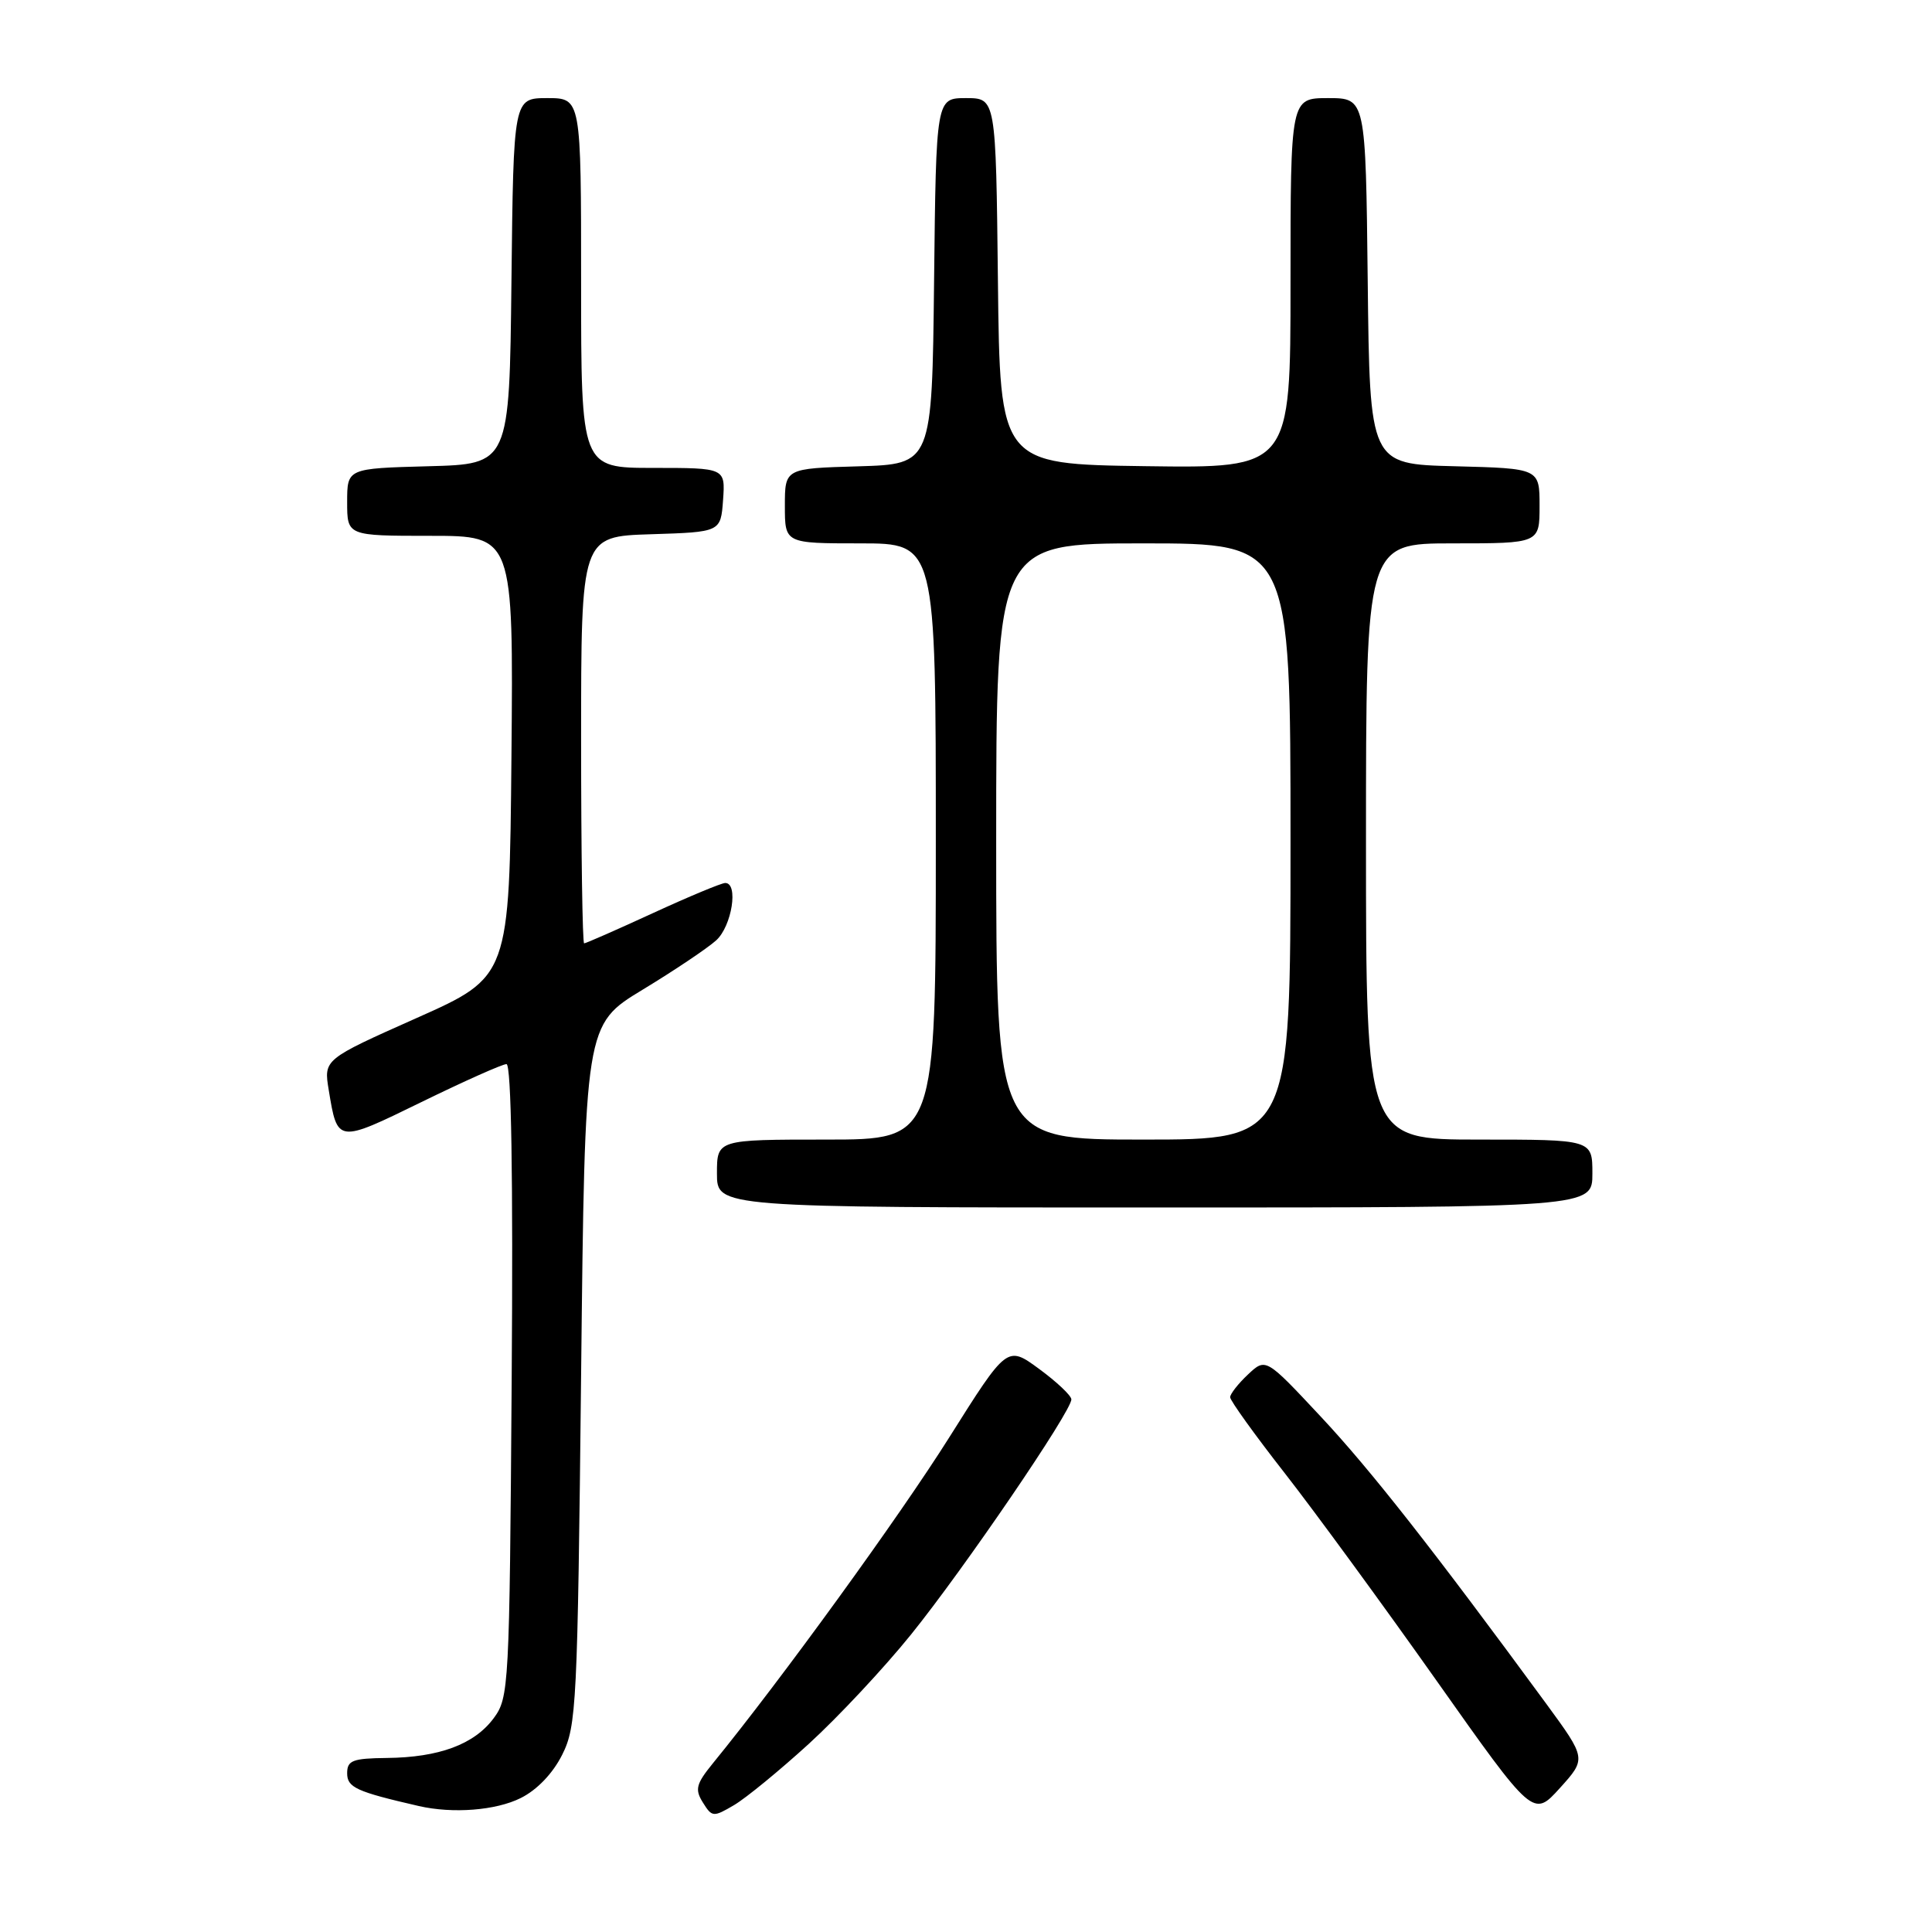 <?xml version="1.0" encoding="UTF-8" standalone="no"?>
<!DOCTYPE svg PUBLIC "-//W3C//DTD SVG 1.1//EN" "http://www.w3.org/Graphics/SVG/1.1/DTD/svg11.dtd" >
<svg xmlns="http://www.w3.org/2000/svg" xmlns:xlink="http://www.w3.org/1999/xlink" version="1.1" viewBox="0 0 256 256">
 <g >
 <path fill="currentColor"
d=" M 107.16 231.08 C 111.03 227.55 117.13 221.03 120.71 216.59 C 127.71 207.92 142.03 186.92 141.96 185.42 C 141.94 184.91 140.02 183.10 137.69 181.39 C 133.45 178.28 133.45 178.28 125.75 190.51 C 119.19 200.93 103.51 222.56 94.45 233.66 C 92.23 236.39 92.05 237.11 93.14 238.85 C 94.35 240.79 94.52 240.80 97.26 239.19 C 98.84 238.26 103.29 234.61 107.16 231.08 Z  M 204.89 225.76 C 189.93 205.37 181.62 194.77 175.01 187.71 C 167.72 179.91 167.72 179.91 165.36 182.13 C 164.06 183.35 163.00 184.71 163.00 185.14 C 163.00 185.58 166.26 190.12 170.25 195.22 C 174.24 200.33 183.27 212.68 190.33 222.67 C 203.16 240.83 203.16 240.83 206.69 236.93 C 210.21 233.03 210.21 233.03 204.89 225.76 Z  M 69.00 238.25 C 71.17 237.17 73.26 234.98 74.50 232.50 C 76.39 228.72 76.53 225.94 77.00 182.14 C 77.50 135.78 77.50 135.78 85.15 131.14 C 89.36 128.59 93.75 125.64 94.90 124.60 C 96.98 122.71 97.88 117.00 96.10 117.00 C 95.60 117.00 91.28 118.80 86.50 121.00 C 81.72 123.20 77.62 125.00 77.40 125.00 C 77.18 125.00 77.00 112.87 77.00 98.04 C 77.00 71.08 77.00 71.08 86.25 70.79 C 95.50 70.50 95.50 70.50 95.81 66.25 C 96.11 62.00 96.11 62.00 86.56 62.00 C 77.00 62.00 77.00 62.00 77.00 37.50 C 77.00 13.00 77.00 13.00 72.52 13.00 C 68.04 13.00 68.04 13.00 67.77 37.25 C 67.50 61.50 67.50 61.50 56.75 61.78 C 46.00 62.07 46.00 62.07 46.00 66.53 C 46.00 71.00 46.00 71.00 57.02 71.00 C 68.03 71.00 68.03 71.00 67.77 100.21 C 67.50 129.42 67.50 129.42 55.19 134.90 C 42.89 140.38 42.89 140.38 43.56 144.44 C 44.72 151.50 44.67 151.49 55.86 146.02 C 61.51 143.26 66.57 141.00 67.11 141.00 C 67.75 141.00 68.00 155.79 67.80 182.93 C 67.51 223.67 67.44 224.94 65.41 227.68 C 62.84 231.14 58.18 232.87 51.25 232.94 C 46.72 232.99 46.00 233.27 46.00 234.96 C 46.00 236.85 47.19 237.40 55.50 239.31 C 60.00 240.34 65.70 239.90 69.00 238.25 Z  M 211.00 155.50 C 211.00 151.00 211.00 151.00 196.00 151.00 C 181.00 151.00 181.00 151.00 181.00 111.50 C 181.00 72.00 181.00 72.00 192.50 72.00 C 204.00 72.00 204.00 72.00 204.00 67.03 C 204.00 62.07 204.00 62.07 192.75 61.78 C 181.50 61.50 181.50 61.50 181.23 37.25 C 180.96 13.00 180.96 13.00 175.98 13.00 C 171.00 13.00 171.00 13.00 171.00 37.52 C 171.00 62.04 171.00 62.04 151.75 61.77 C 132.50 61.50 132.50 61.50 132.23 37.25 C 131.96 13.00 131.96 13.00 128.00 13.00 C 124.04 13.00 124.04 13.00 123.77 37.25 C 123.50 61.50 123.50 61.50 113.75 61.79 C 104.00 62.07 104.00 62.07 104.00 67.04 C 104.00 72.00 104.00 72.00 114.00 72.00 C 124.00 72.00 124.00 72.00 124.00 111.50 C 124.00 151.00 124.00 151.00 109.50 151.00 C 95.00 151.00 95.00 151.00 95.00 155.50 C 95.00 160.00 95.00 160.00 153.00 160.00 C 211.00 160.00 211.00 160.00 211.00 155.50 Z  M 132.00 111.50 C 132.00 72.00 132.00 72.00 151.50 72.00 C 171.00 72.00 171.00 72.00 171.00 111.50 C 171.00 151.00 171.00 151.00 151.50 151.00 C 132.00 151.00 132.00 151.00 132.00 111.50 Z "/>
</g>
</svg>
